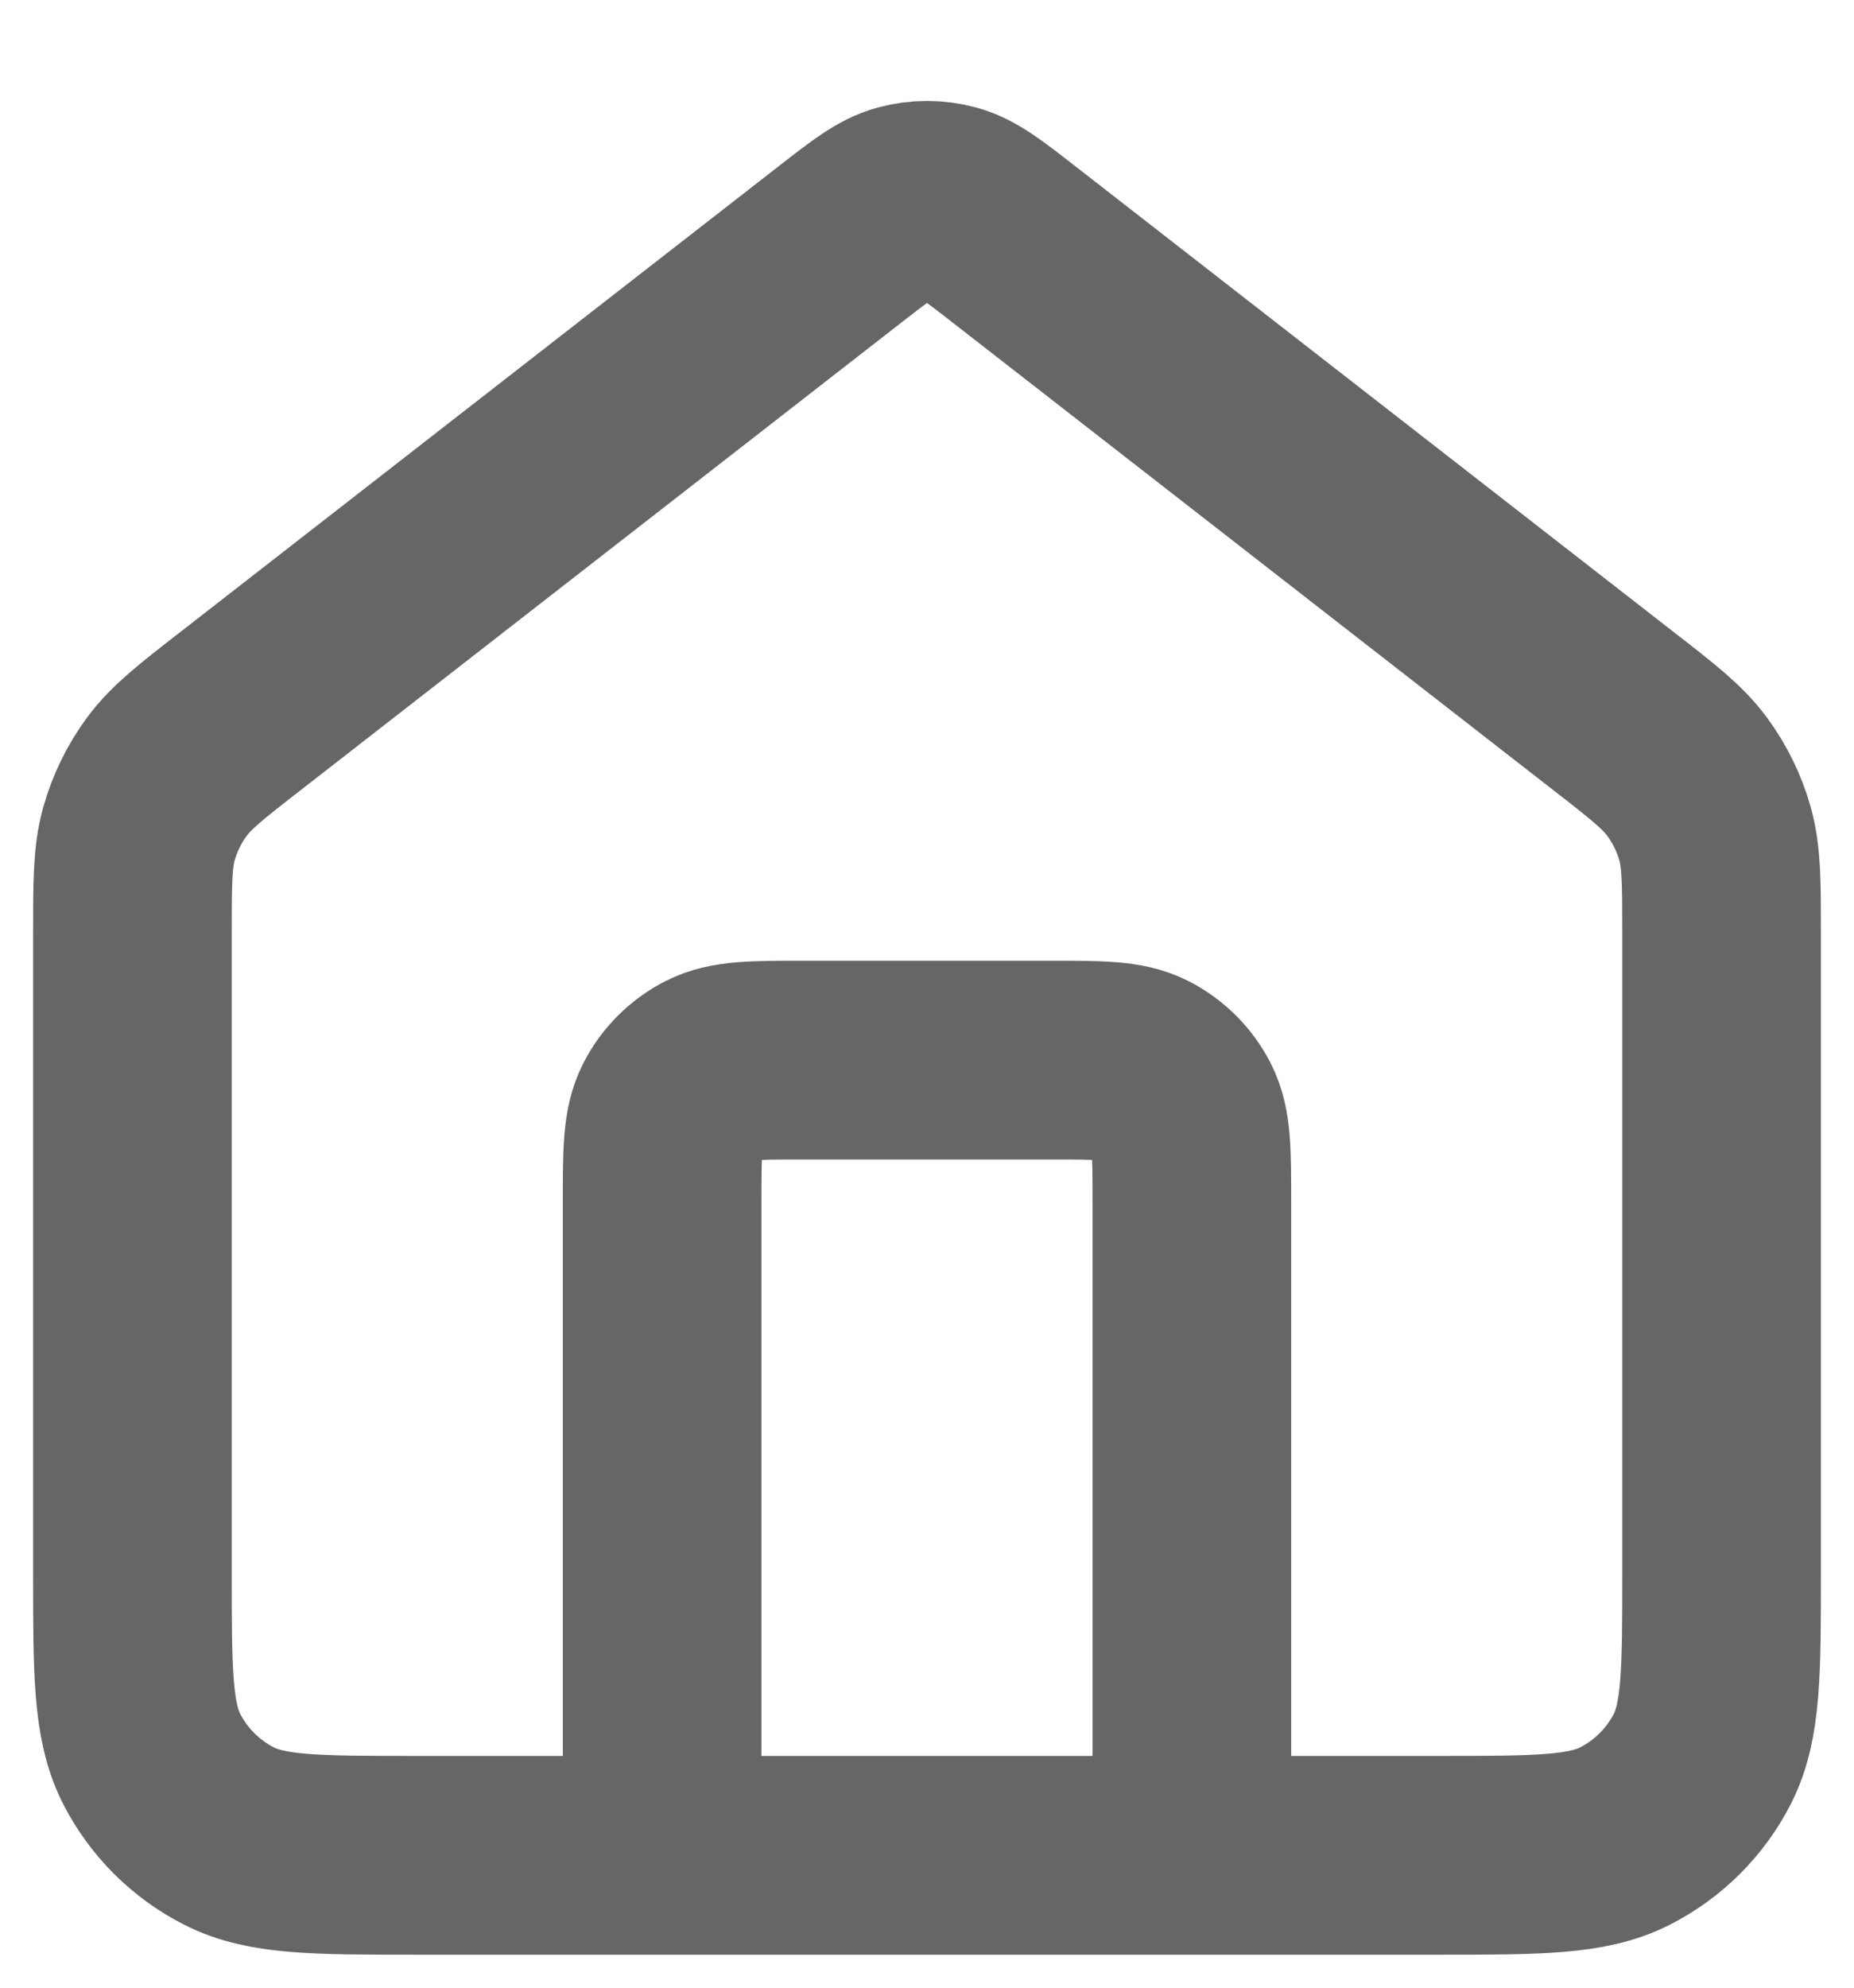 <svg width="14" height="15" viewBox="0 0 14 15" fill="none" xmlns="http://www.w3.org/2000/svg">
<path d="M5 14.001V9.067C5 8.694 5 8.507 5.073 8.364C5.137 8.239 5.239 8.137 5.364 8.073C5.507 8 5.693 8 6.067 8H7.933C8.307 8 8.493 8 8.636 8.073C8.761 8.137 8.863 8.239 8.927 8.364C9 8.507 9 8.694 9 9.067V14.001M6.345 1.843L1.824 5.36C1.521 5.595 1.37 5.713 1.261 5.86C1.165 5.99 1.093 6.137 1.049 6.293C1 6.47 1 6.661 1 7.044V11.867C1 12.614 1 12.987 1.145 13.273C1.273 13.523 1.477 13.727 1.728 13.855C2.013 14.001 2.387 14.001 3.133 14.001H10.867C11.613 14.001 11.987 14.001 12.272 13.855C12.523 13.727 12.727 13.523 12.855 13.273C13 12.987 13 12.614 13 11.867V7.044C13 6.661 13 6.47 12.951 6.293C12.907 6.137 12.835 5.99 12.739 5.86C12.63 5.713 12.479 5.595 12.176 5.36L7.655 1.843C7.421 1.661 7.304 1.57 7.174 1.535C7.06 1.504 6.94 1.504 6.826 1.535C6.696 1.57 6.579 1.661 6.345 1.843Z" stroke="#666666" stroke-width="1.5" stroke-linecap="round" stroke-linejoin="round"/>
</svg>
